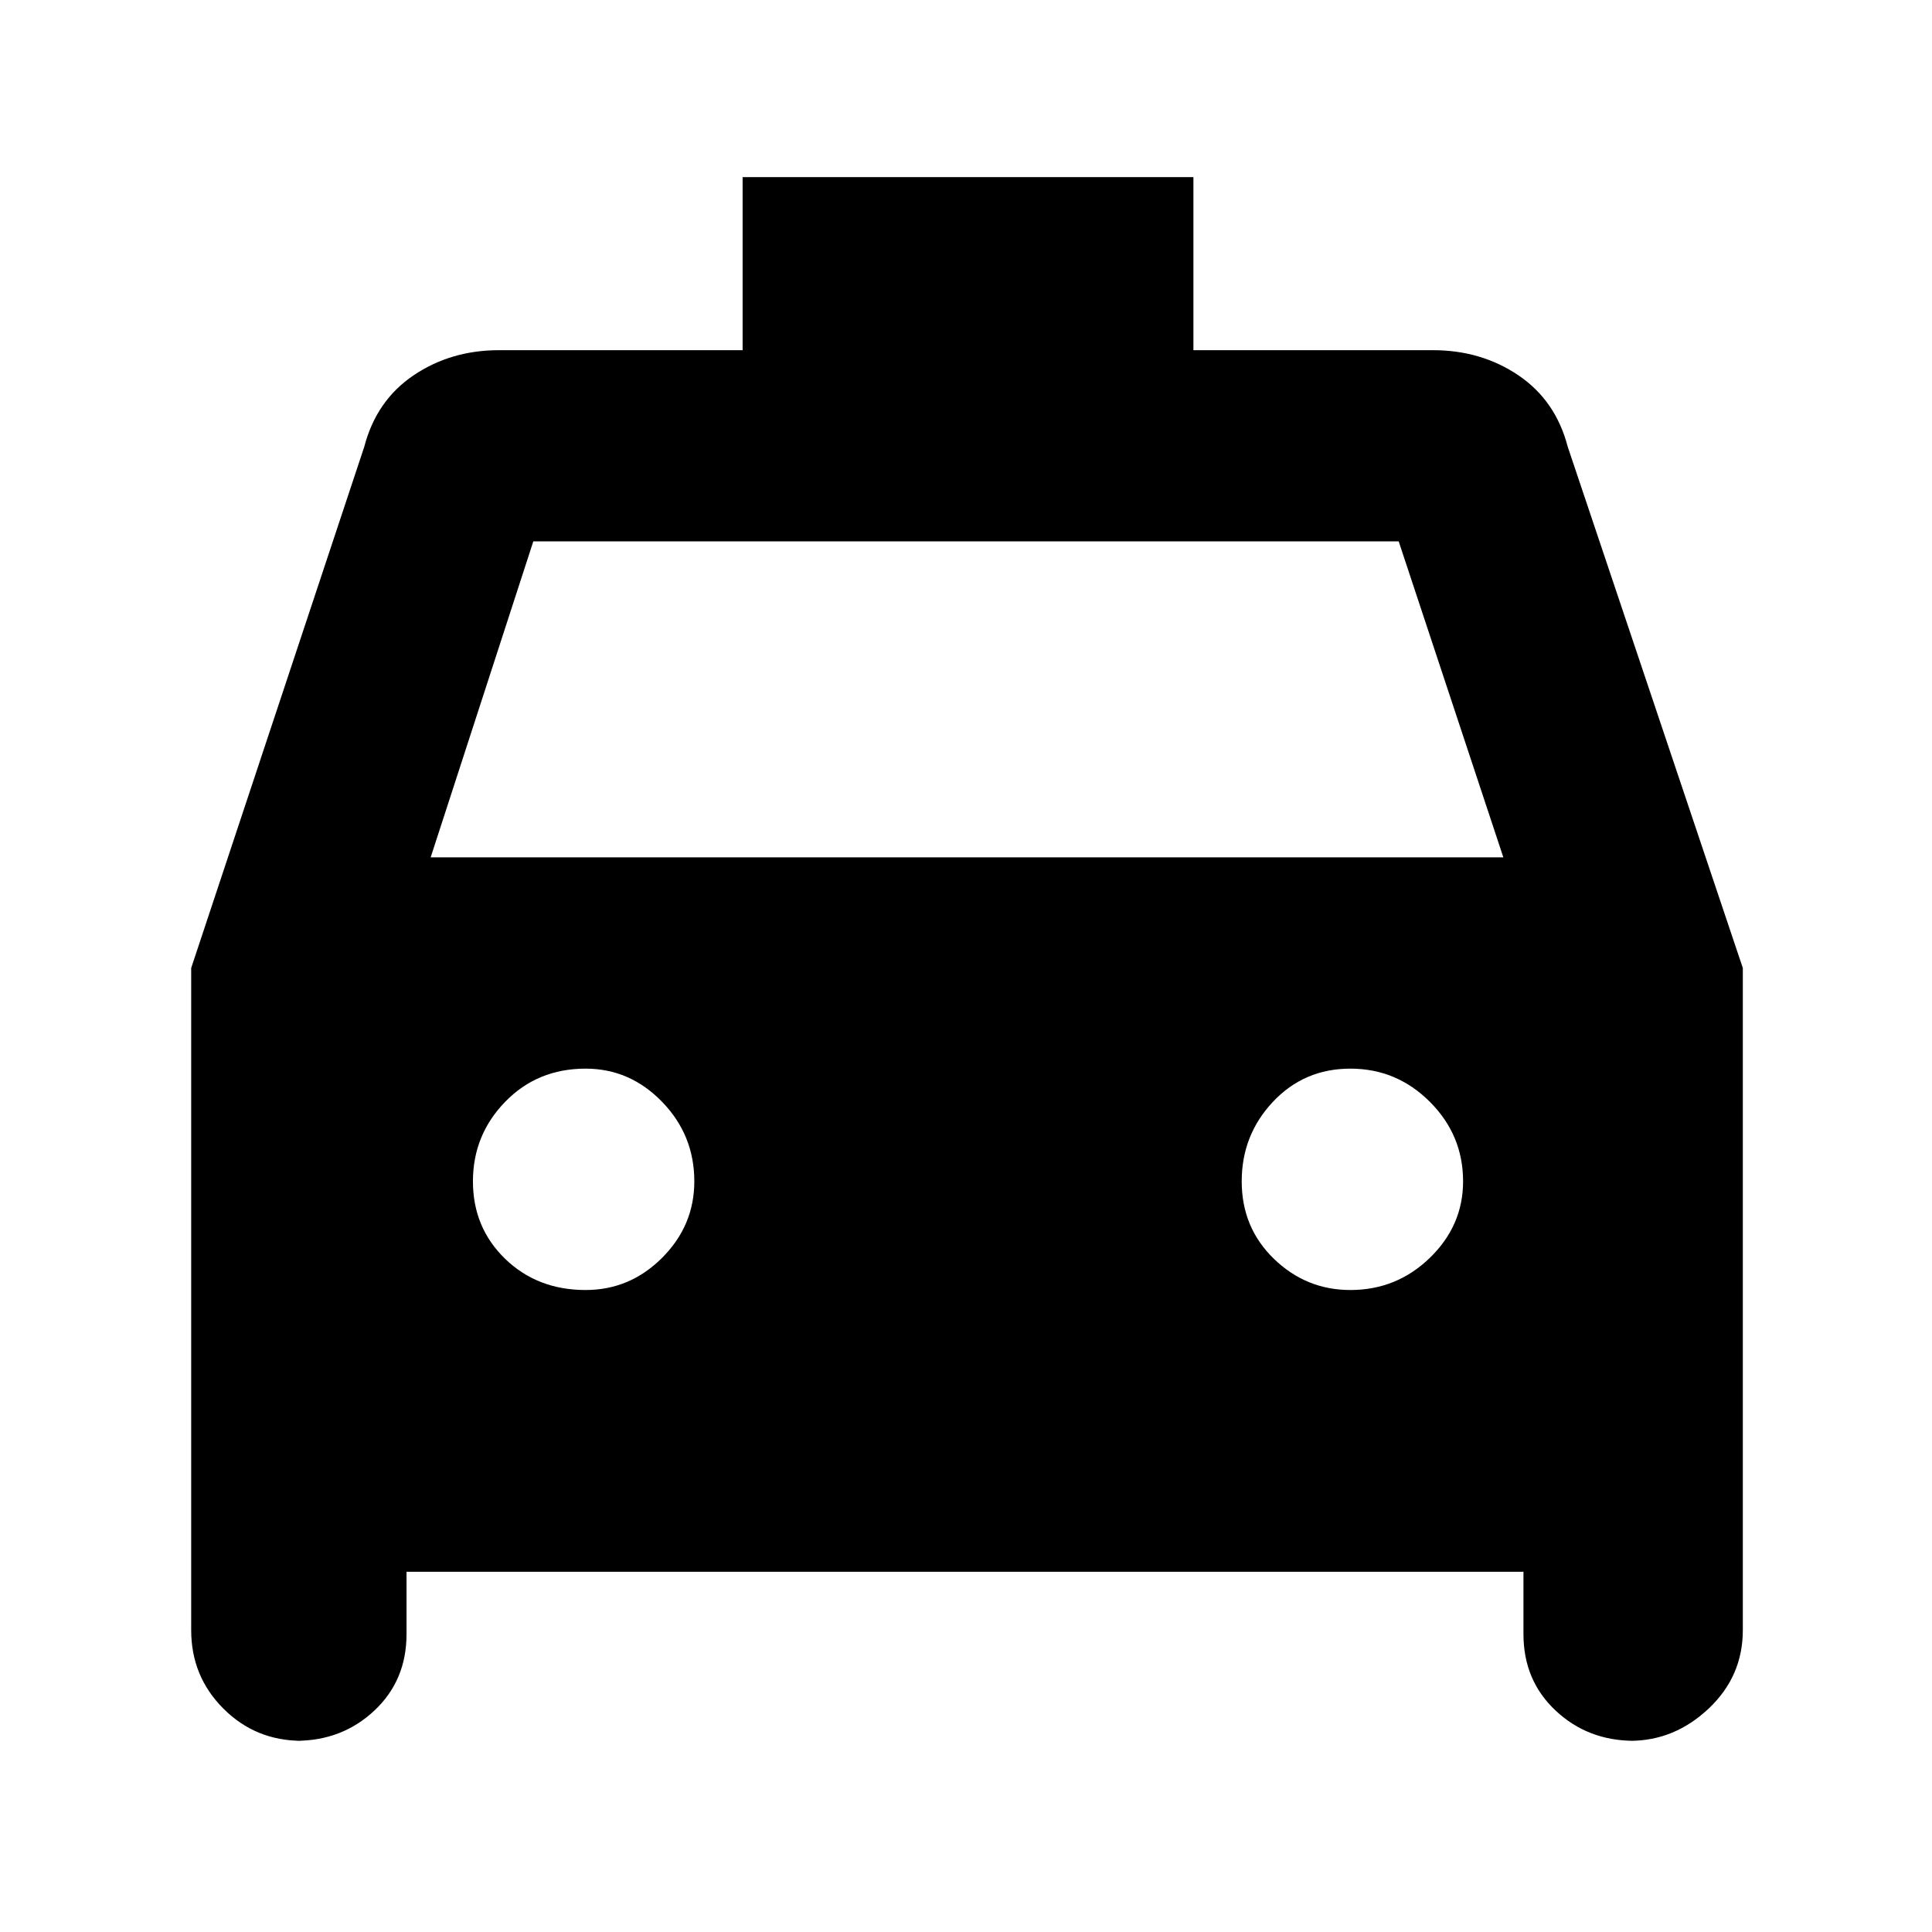 <svg xmlns="http://www.w3.org/2000/svg" width="48" height="48"><path d="M10.1 39.05v1.55q0 1.15-.8 1.9t-1.95.75h.15q-1.15 0-1.95-.8t-.8-1.95V24.05l4.3-12.95q.3-1.15 1.225-1.775T12.4 8.7h6.05V4.4h11.2v4.3h5.95q1.2 0 2.125.625T38.95 11.1l4.35 12.95V40.5q0 1.15-.85 1.95t-1.95.8h.1q-1.15 0-1.95-.75t-.8-1.9v-1.55zm.6-17.75h26.65l-2.6-7.85h-21.5zm3.85 10.75q1.1 0 1.9-.8.8-.8.8-1.9 0-1.15-.8-1.975-.8-.825-1.9-.825-1.2 0-2 .825t-.8 1.975q0 1.15.8 1.925.8.775 2 .775zm19 0q1.15 0 1.975-.8.825-.8.825-1.9 0-1.15-.825-1.975-.825-.825-1.975-.825-1.15 0-1.925.825-.775.825-.775 1.975 0 1.15.8 1.925.8.775 1.9.775z"/></svg>